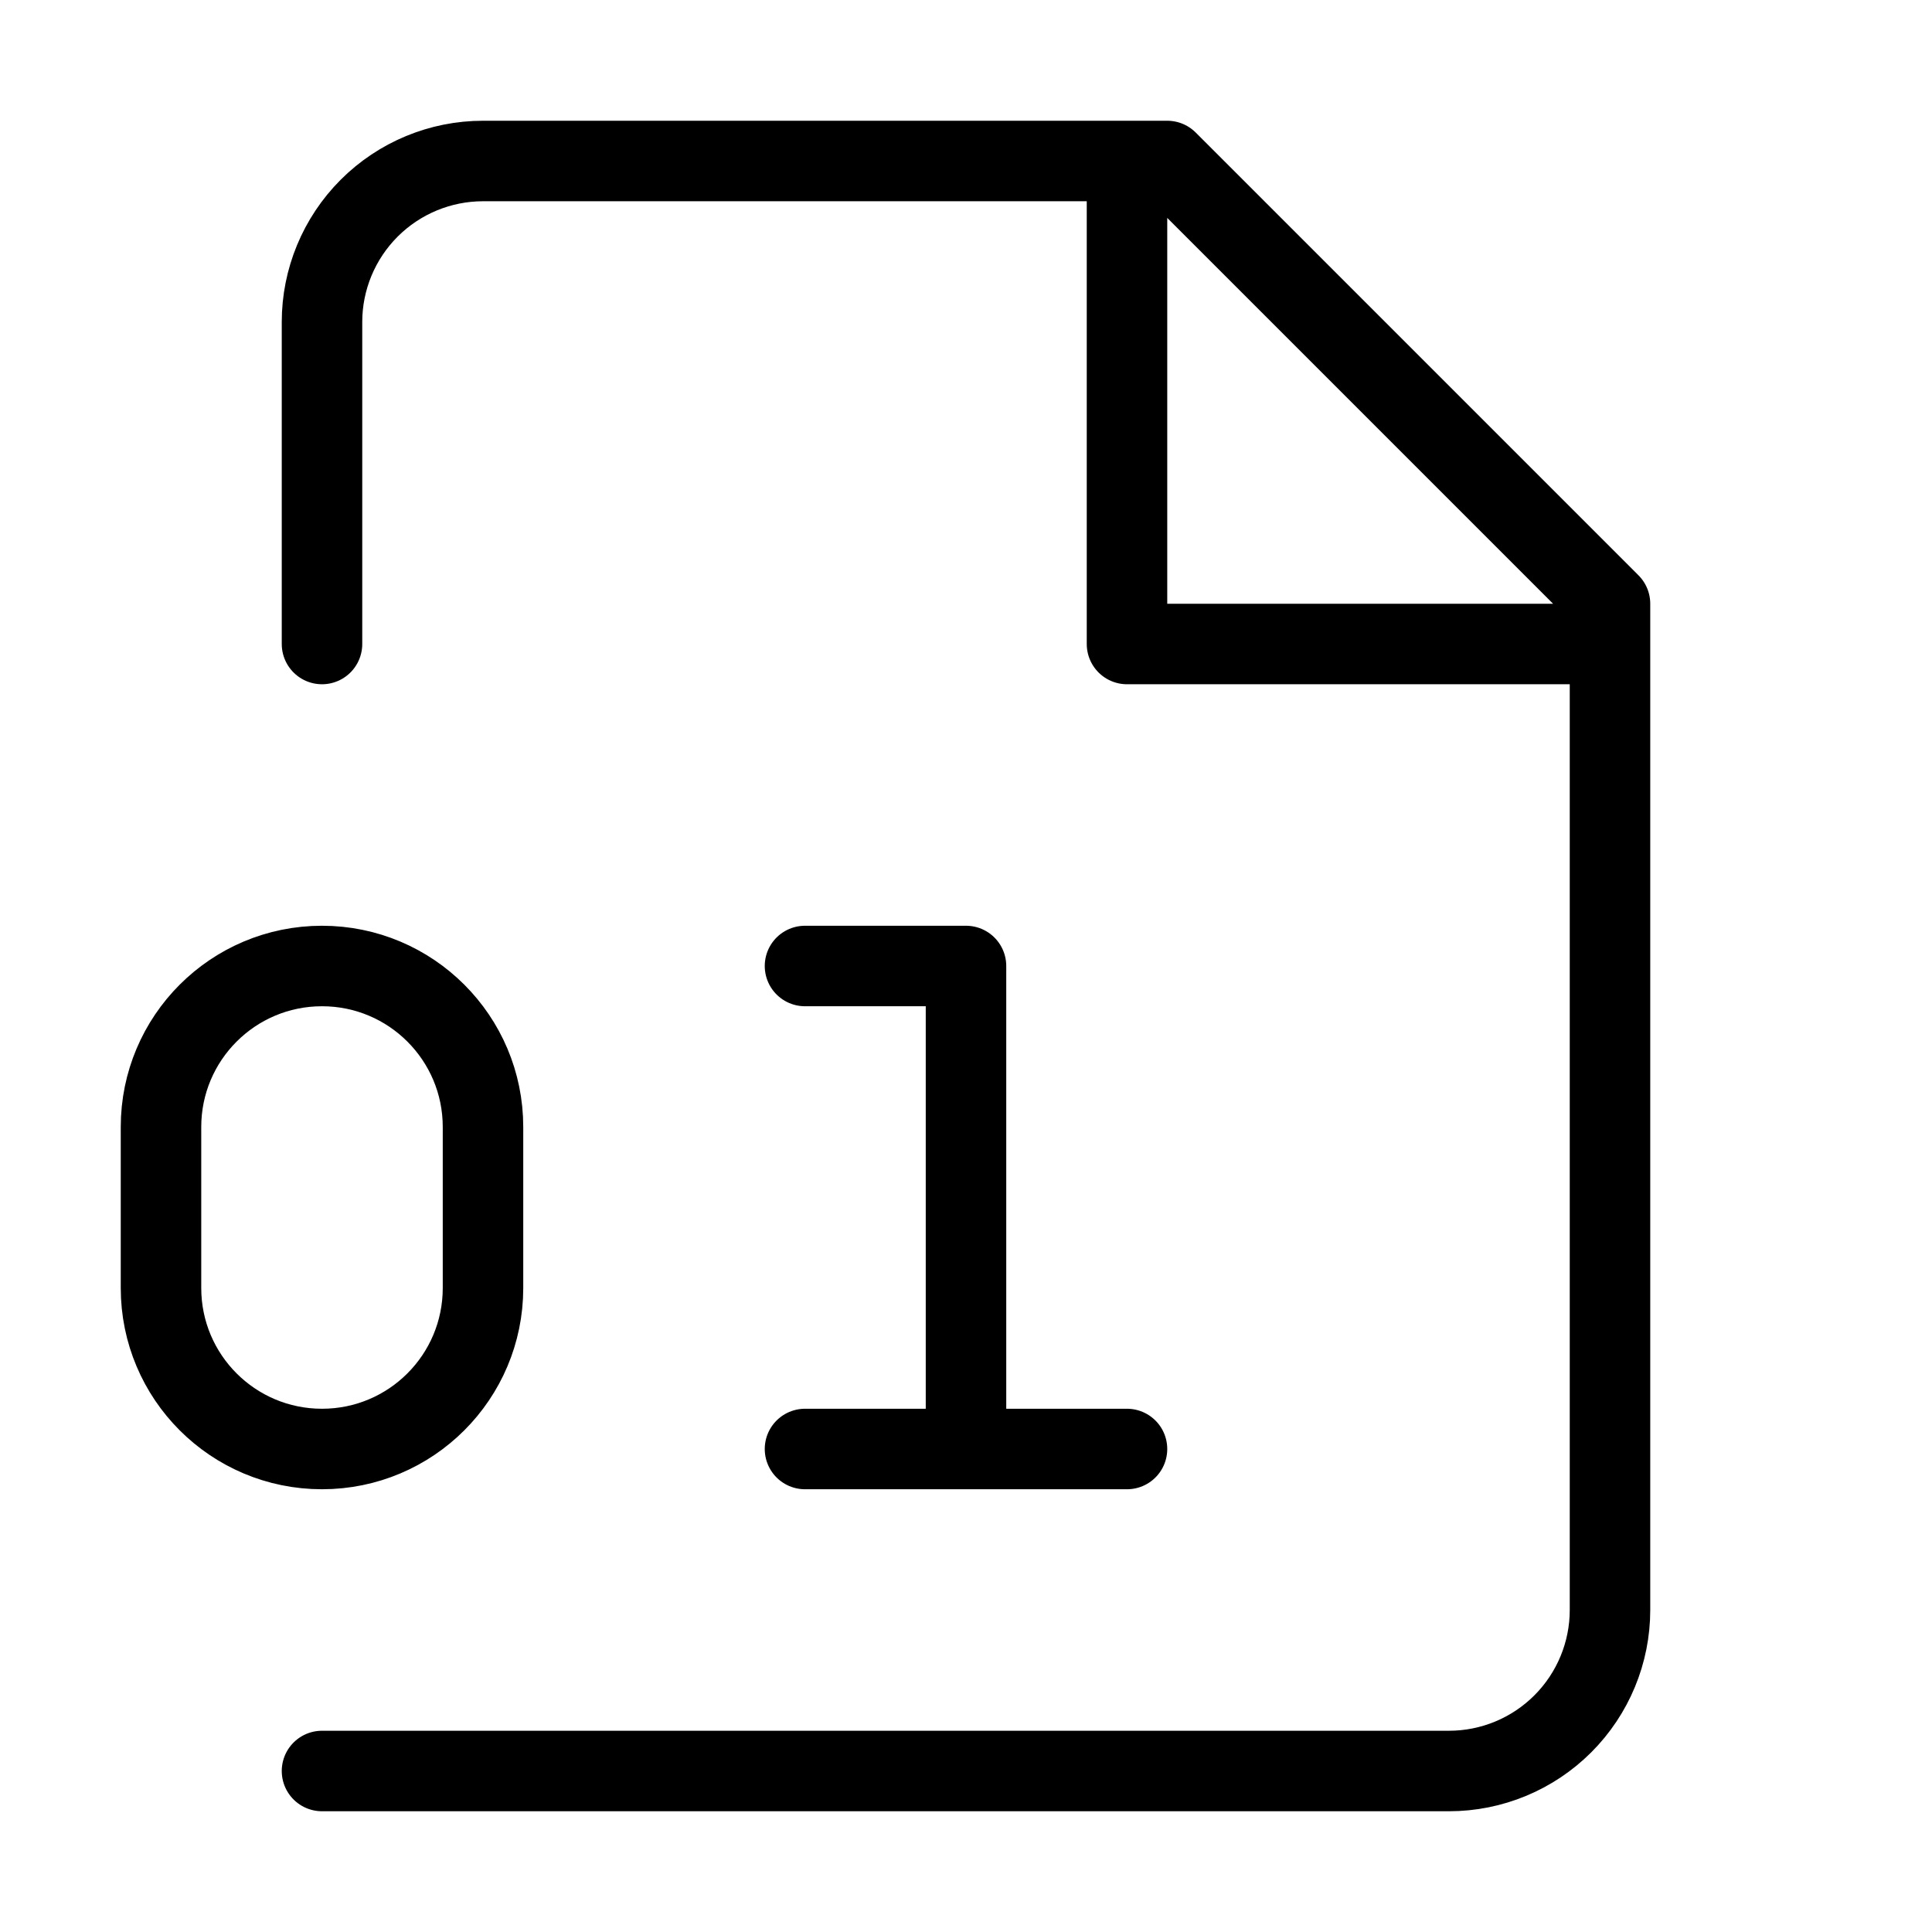 <svg width="24" height="24" viewBox="0 0 24 24" fill="none" xmlns="http://www.w3.org/2000/svg"><path d="M14 2V8H20M4 22H18C18.53 22 19.039 21.789 19.414 21.414C19.789 21.039 20 20.53 20 20V7.5L14.5 2H6C5.47 2 4.961 2.211 4.586 2.586C4.211 2.961 4 3.47 4 4V8M10 12H12V18M10 18H14M4 12C5.105 12 6 12.895 6 14V16C6 17.105 5.105 18 4 18C2.895 18 2 17.105 2 16V14C2 12.895 2.895 12 4 12Z" stroke="currentColor" stroke-width="1" stroke-linecap="round" stroke-linejoin="round"/></svg> 